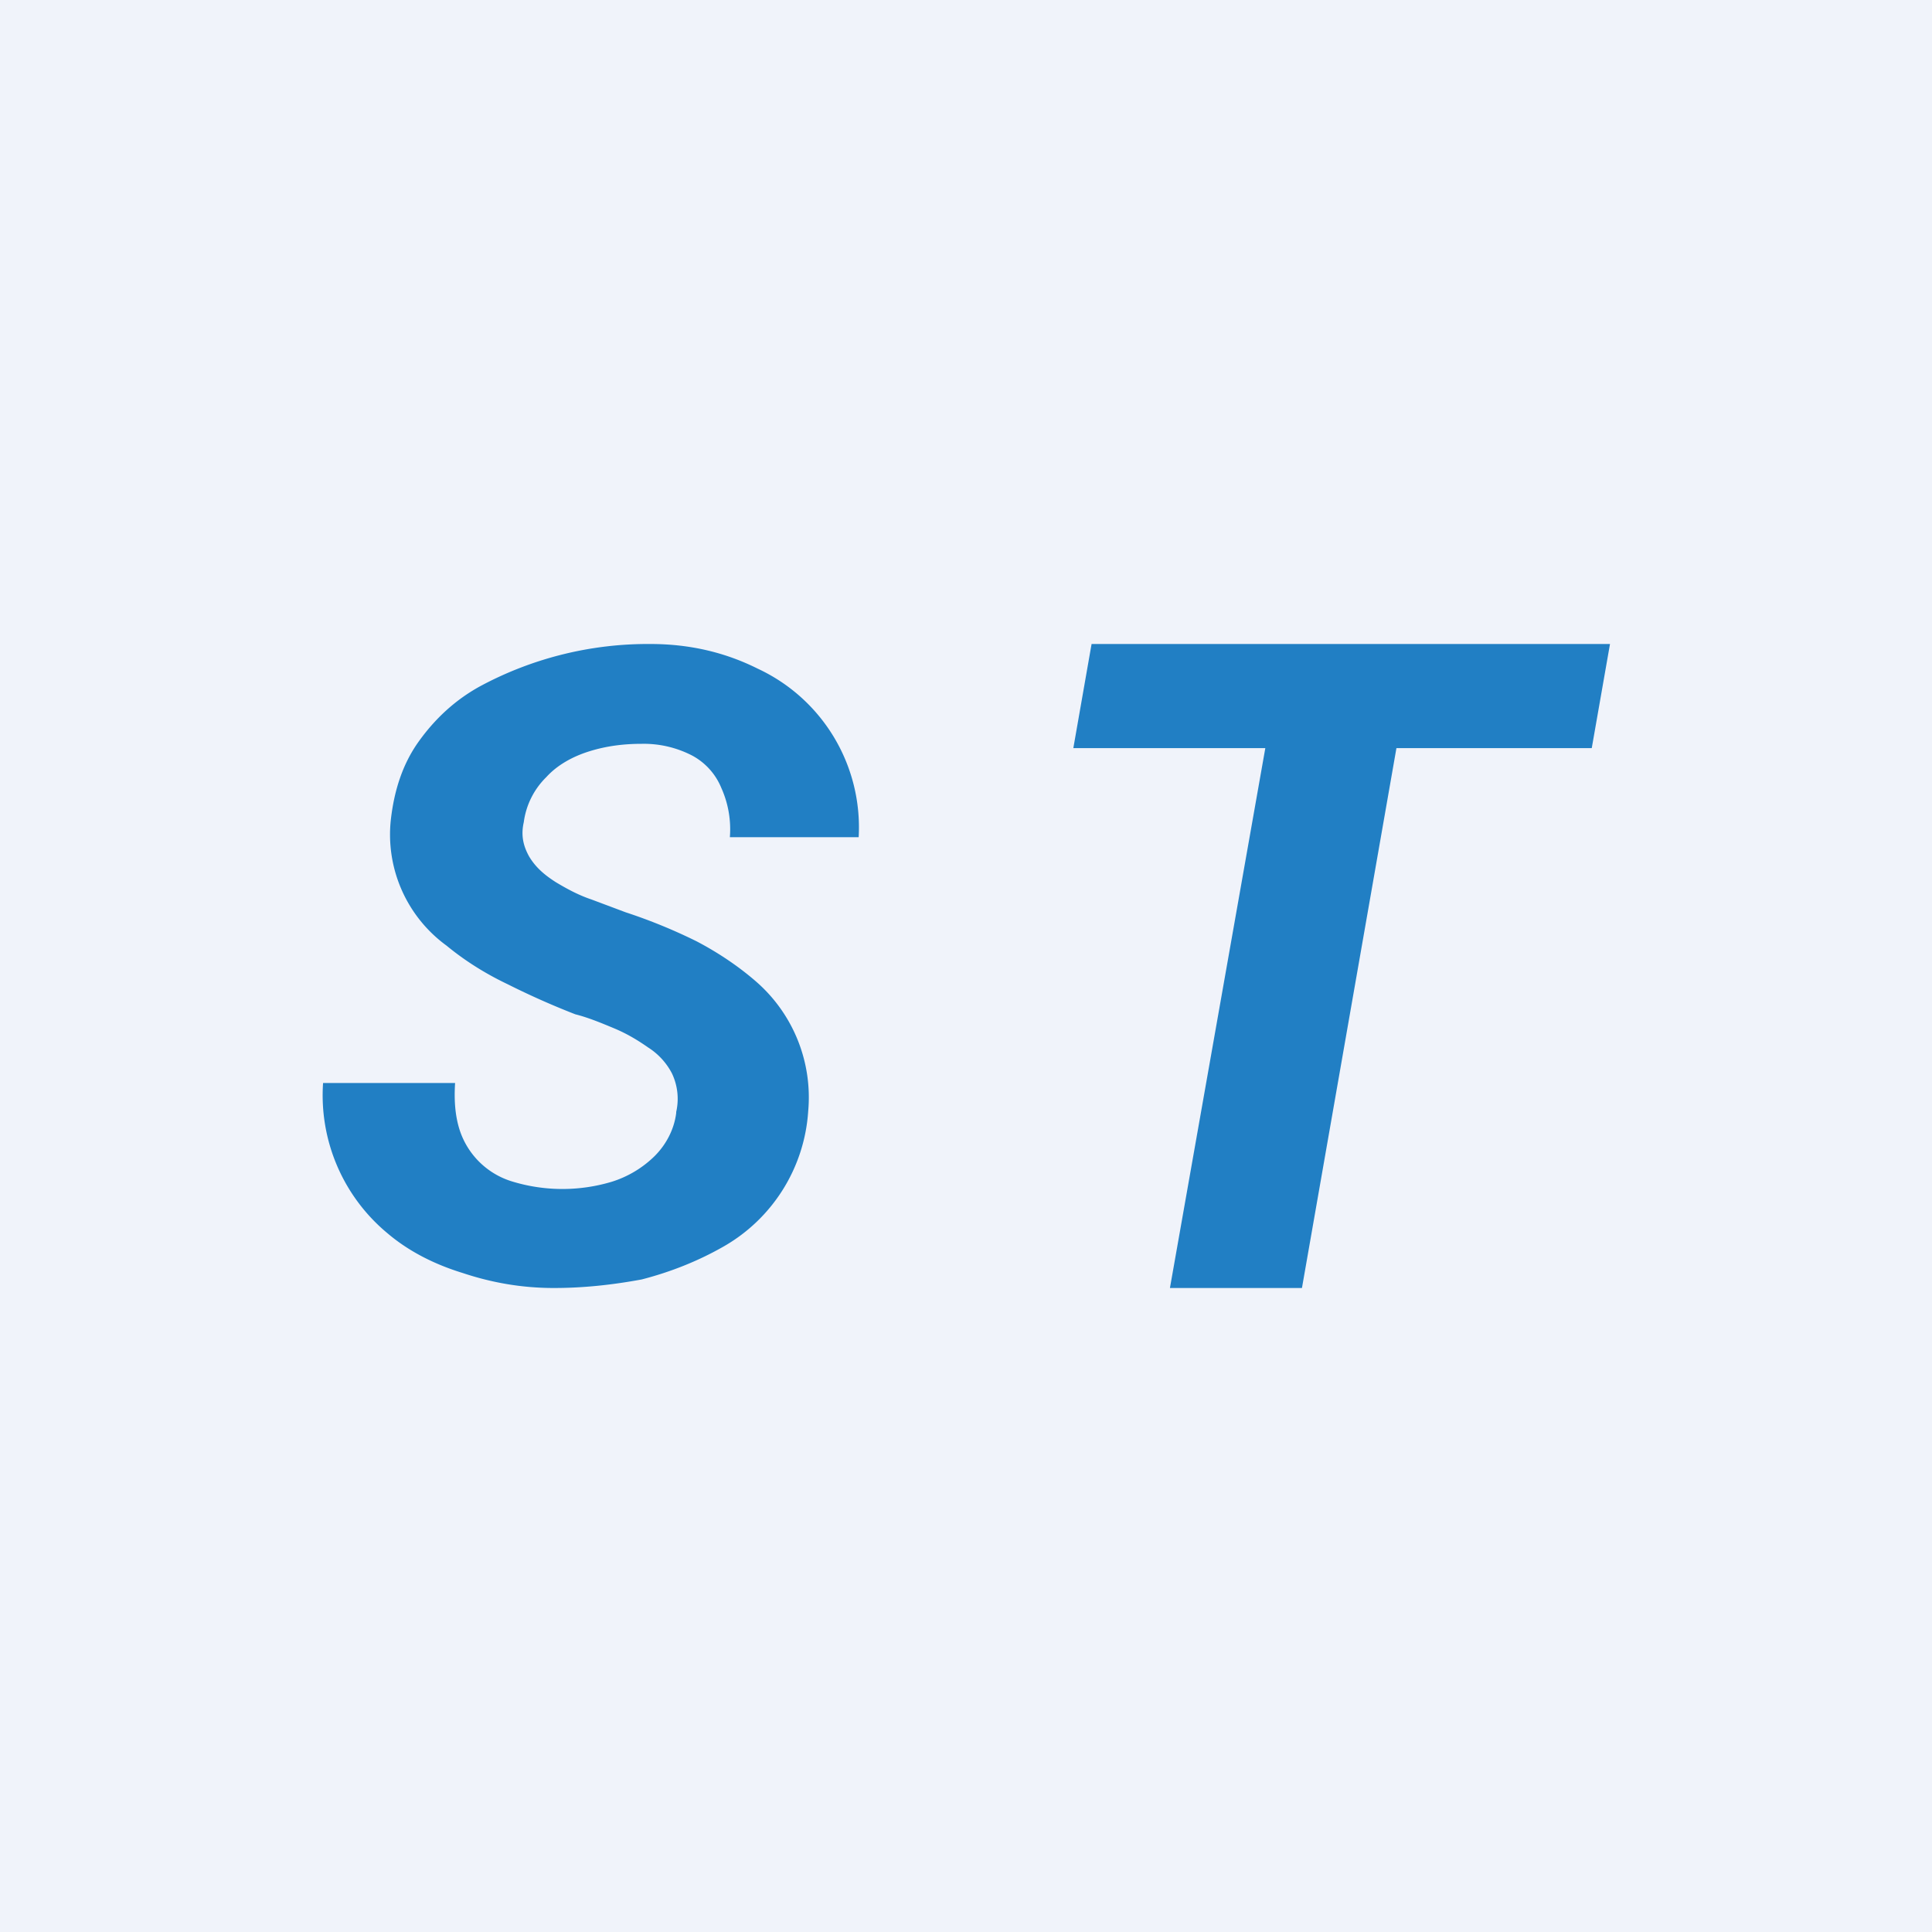 <!-- by TradingView --><svg width="18" height="18" viewBox="0 0 18 18" xmlns="http://www.w3.org/2000/svg"><path fill="#F0F3FA" d="M0 0h18v18H0z"/><path d="m13.18 6-1.05 6H10.9l1.06-6h1.22ZM15 6l-.17.97H10l.17-.97H15ZM6.3 10.36a.55.55 0 0 0-.04-.36.63.63 0 0 0-.22-.24c-.1-.07-.2-.13-.32-.18-.12-.05-.24-.1-.36-.13a7.32 7.32 0 0 1-.63-.28c-.21-.1-.4-.22-.57-.36a1.28 1.28 0 0 1-.52-1.16c.03-.28.11-.53.26-.74.15-.21.34-.39.58-.52A3.3 3.3 0 0 1 6.06 6c.37 0 .7.08 1 .23A1.63 1.63 0 0 1 8 7.8H6.8a.94.94 0 0 0-.08-.46.6.6 0 0 0-.27-.3.98.98 0 0 0-.47-.11c-.17 0-.33.02-.49.07-.16.05-.3.13-.4.24a.72.72 0 0 0-.21.42c-.03.13 0 .23.05.32.06.1.14.17.25.24.1.06.21.12.33.16l.32.12a5 5 0 0 1 .66.27c.21.11.4.24.56.38a1.43 1.43 0 0 1 .48 1.2 1.57 1.57 0 0 1-.8 1.27c-.23.13-.48.23-.75.3-.27.05-.54.08-.82.08-.3 0-.58-.05-.85-.14-.26-.08-.5-.2-.7-.37a1.67 1.67 0 0 1-.6-1.4h1.23c-.01.16 0 .3.04.43a.74.74 0 0 0 .5.49 1.6 1.6 0 0 0 .92 0 .99.99 0 0 0 .4-.24c.1-.1.18-.24.2-.4Z" fill="#217FC4"/></svg>
